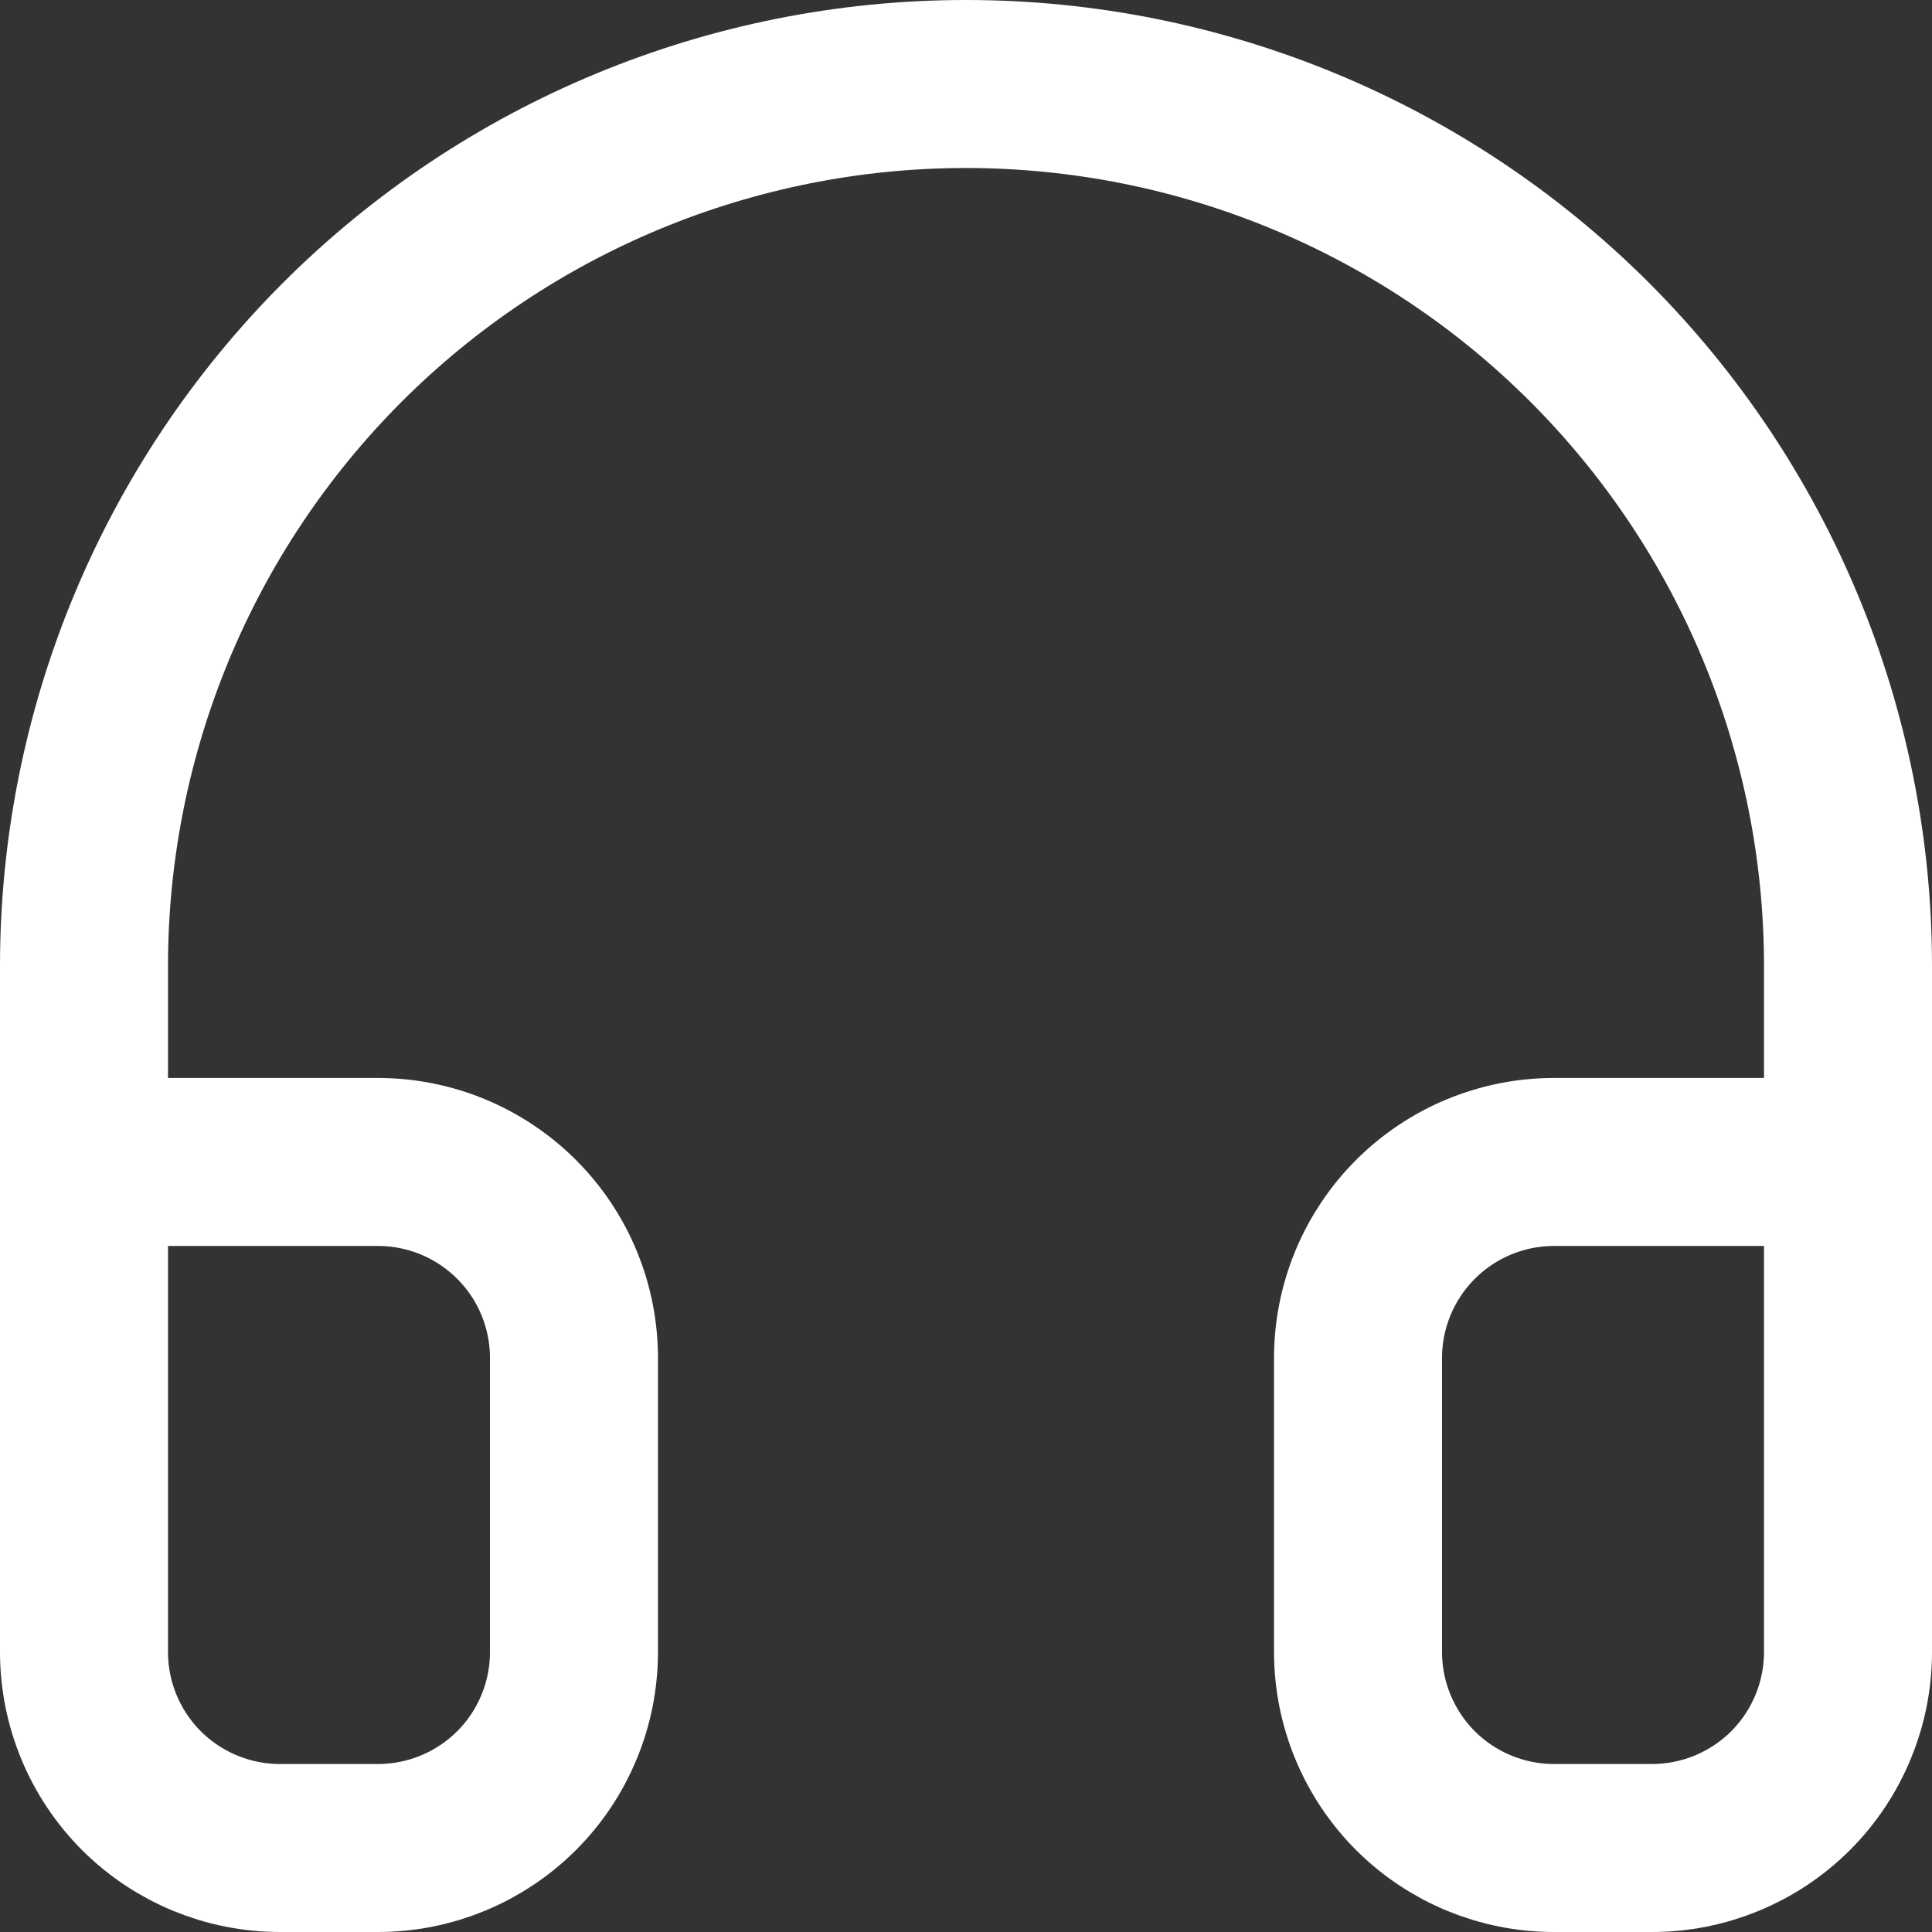 <svg width="23" height="23" viewBox="0 0 23 23" fill="none" xmlns="http://www.w3.org/2000/svg">
<rect x="0" y="0" width="23" height="23" fill="#333333" stroke="none"/>
<path d="M1 18.5V11.5C1 8.715 2.106 6.045 4.075 4.075C6.045 2.106 8.715 1 11.5 1C14.285 1 16.956 2.106 18.925 4.075C20.894 6.045 22 8.715 22 11.5V18.5M22 19.667C22 20.285 21.754 20.879 21.317 21.317C20.879 21.754 20.285 22 19.667 22H18.5C17.881 22 17.288 21.754 16.85 21.317C16.413 20.879 16.167 20.285 16.167 19.667V16.167C16.167 15.548 16.413 14.954 16.85 14.517C17.288 14.079 17.881 13.833 18.5 13.833H22V19.667ZM1 19.667C1 20.285 1.246 20.879 1.683 21.317C2.121 21.754 2.714 22 3.333 22H4.5C5.119 22 5.712 21.754 6.15 21.317C6.588 20.879 6.833 20.285 6.833 19.667V16.167C6.833 15.548 6.588 14.954 6.15 14.517C5.712 14.079 5.119 13.833 4.5 13.833H1V19.667Z" stroke="white" stroke-width="2" stroke-linecap="round" stroke-linejoin="round"/>
</svg>
